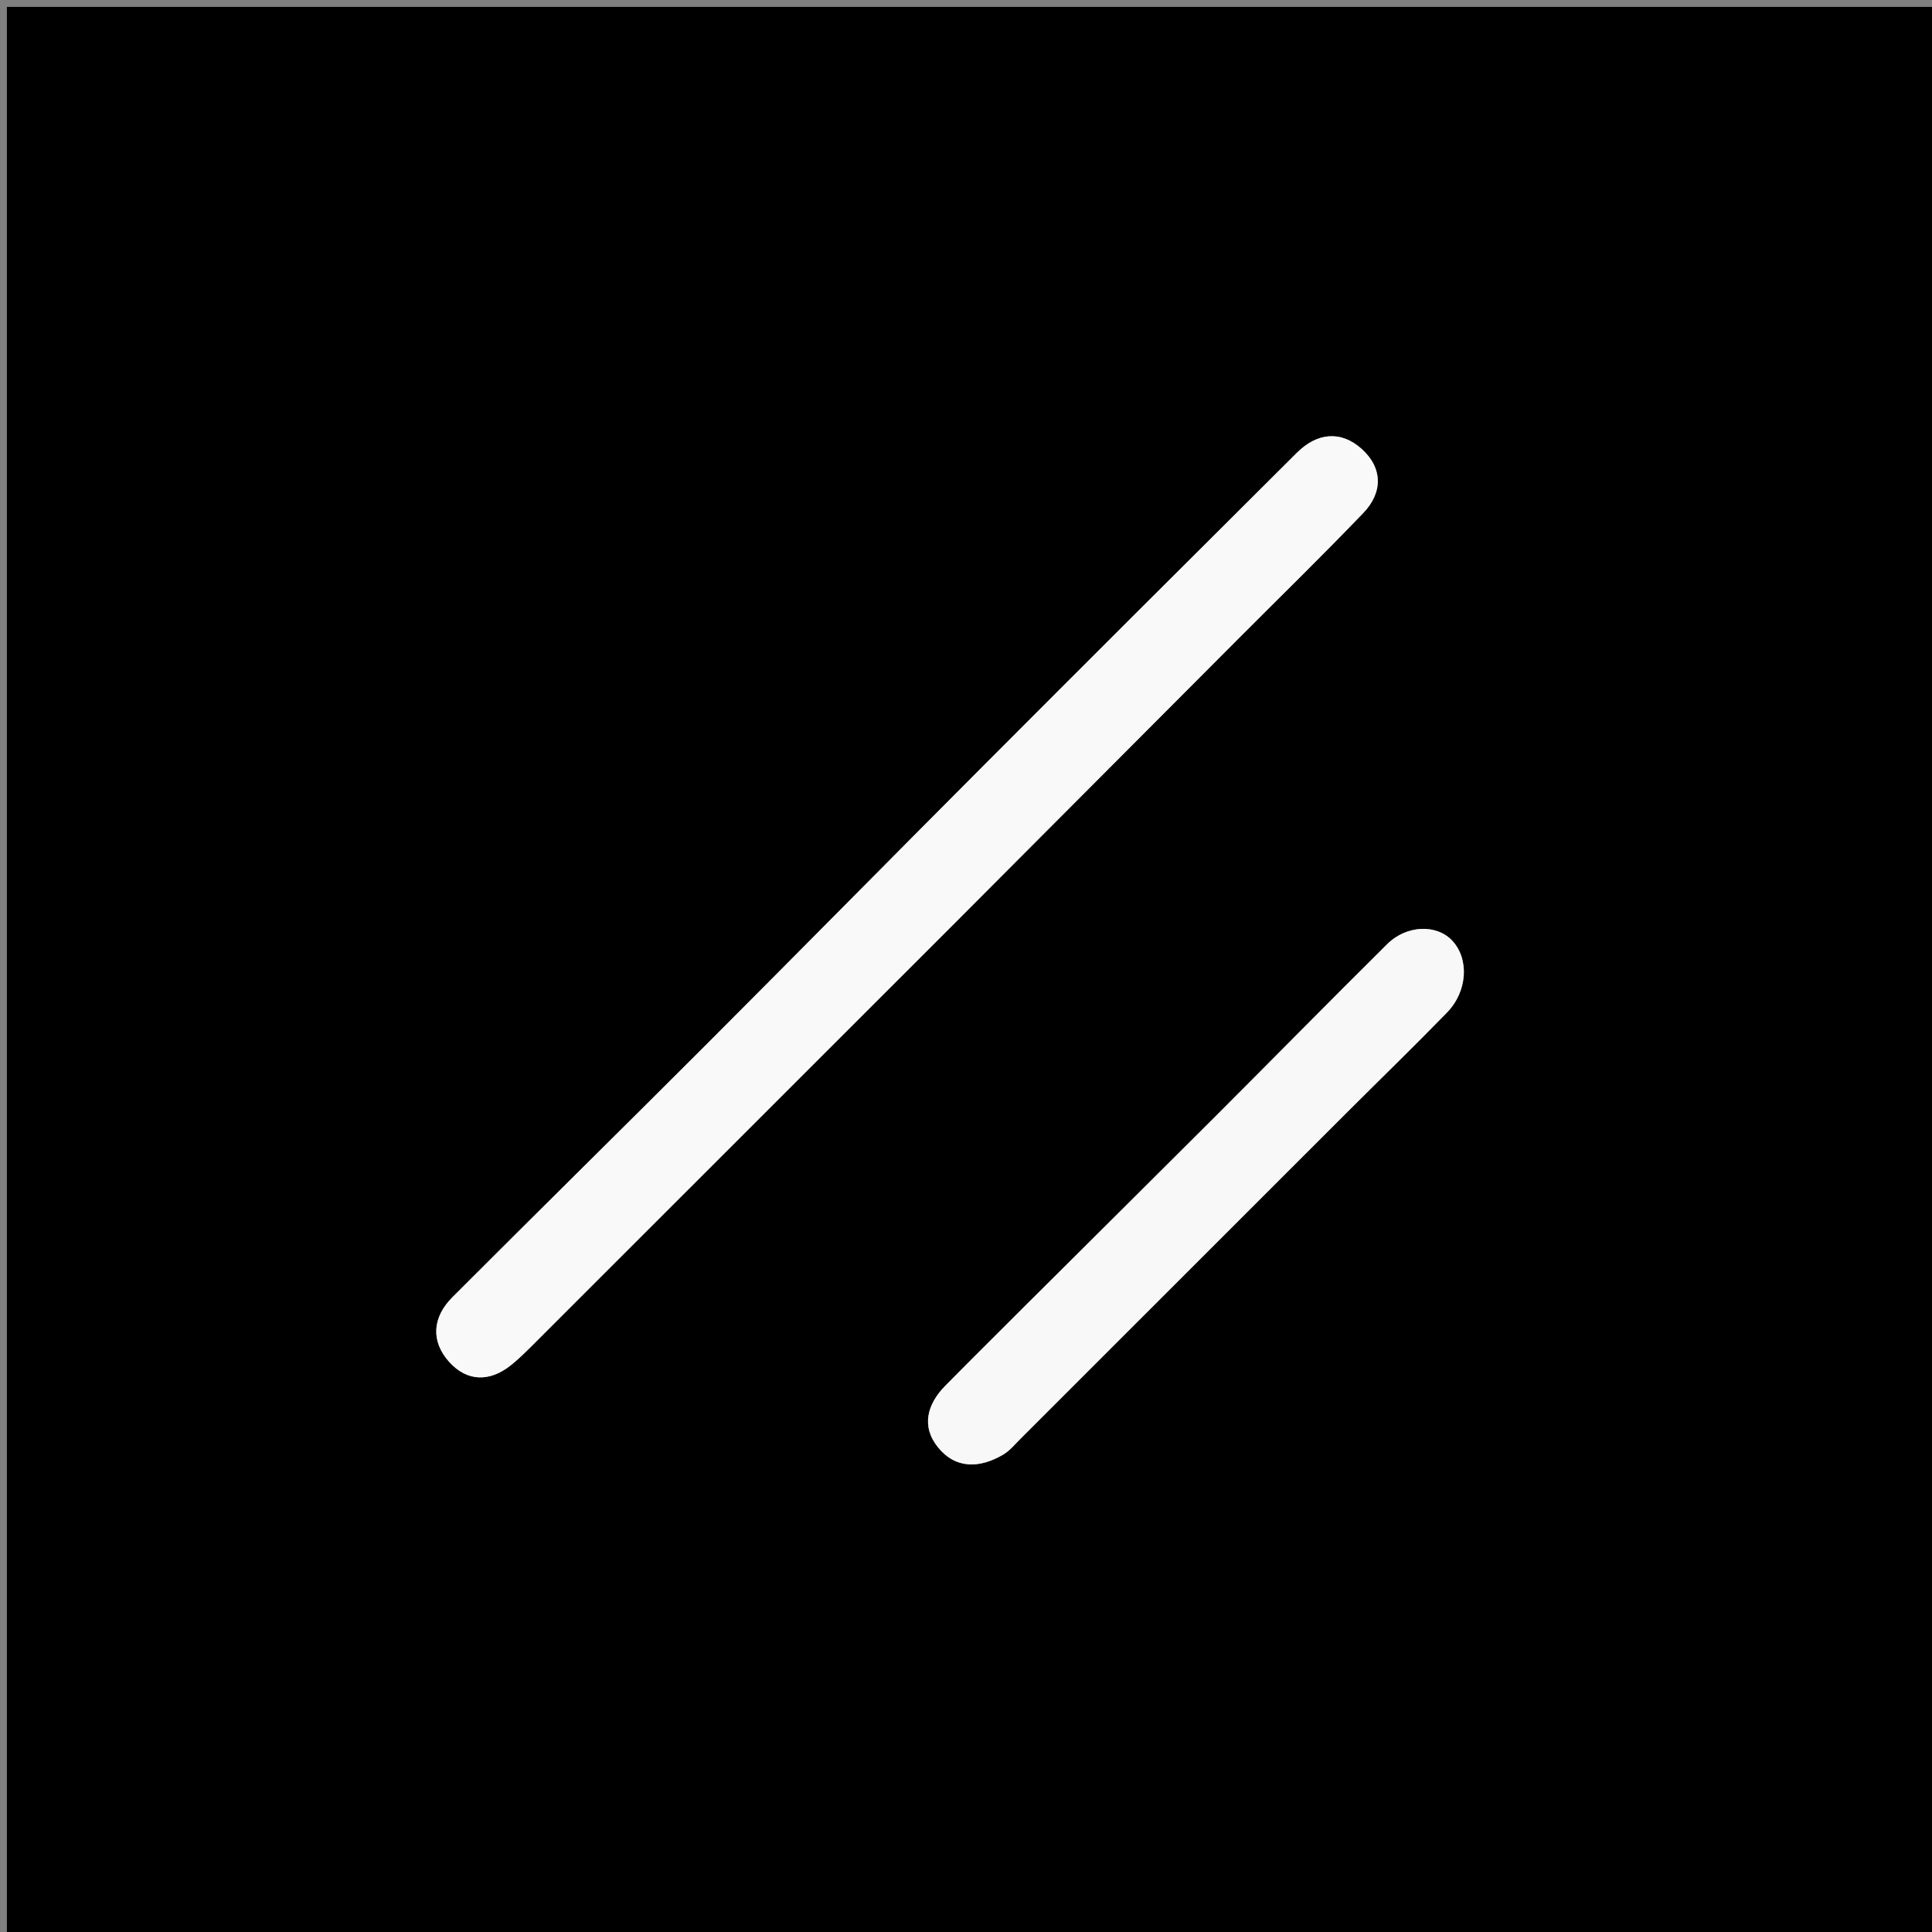 <svg version="1.1" id="Layer_1" xmlns="http://www.w3.org/2000/svg" xmlns:xlink="http://www.w3.org/1999/xlink" x="0px" y="0px"
	 width="100%" viewBox="0 0 280 280" enable-background="new 0 0 280 280" xml:space="preserve">
<rect x="0" y="0" width="280" height="280" fill="#808080" stroke="none"/>
<path fill="#000000" opacity="1" stroke="none" 
	d="
M127,281 
	C84.667,281 42.833,281 1,281 
	C1,187.667 1,94.333 1,1 
	C94.333,1 187.667,1 281,1 
	C281,94.333 281,187.667 281,281 
	C229.833,281 178.667,281 127,281 
M138.837,133.331 
	C152.439,119.686 166.04,106.04 179.643,92.396 
	C185.632,86.388 191.711,80.466 197.582,74.345 
	C200.454,71.35 200.393,67.799 197.339,65.055 
	C194.32,62.343 190.864,62.72 187.967,65.603 
	C172.761,80.737 157.574,95.89 142.422,111.078 
	C129.032,124.5 115.727,138.009 102.325,151.421 
	C90.102,163.653 77.771,175.777 65.553,188.015 
	C62.678,190.895 62.386,194.38 65.114,197.398 
	C67.694,200.25 70.966,200.319 74.044,197.858 
	C75.34,196.822 76.513,195.626 77.69,194.45 
	C97.906,174.245 118.114,154.031 138.837,133.331 
M148.666,189.16 
	C144.784,193.039 140.882,196.899 137.025,200.804 
	C134.371,203.491 133.477,206.707 135.941,209.757 
	C138.506,212.931 142.005,212.803 145.374,210.823 
	C146.35,210.25 147.115,209.301 147.934,208.482 
	C163.581,192.847 179.22,177.202 194.866,161.565 
	C199.81,156.625 204.829,151.759 209.704,146.752 
	C212.707,143.667 212.943,138.98 210.471,136.329 
	C208.228,133.922 203.878,134.022 201.043,136.83 
	C192.654,145.139 184.382,153.567 176.03,161.913 
	C167.092,170.845 158.115,179.737 148.666,189.16 
z"/>
<path fill="#F9F9F9" opacity="1" stroke="none" 
	d="
M138.58,133.575 
	C118.114,154.031 97.906,174.245 77.69,194.45 
	C76.513,195.626 75.34,196.822 74.044,197.858 
	C70.966,200.319 67.694,200.25 65.114,197.398 
	C62.386,194.38 62.678,190.895 65.553,188.015 
	C77.771,175.777 90.102,163.653 102.325,151.421 
	C115.727,138.009 129.032,124.5 142.422,111.078 
	C157.574,95.89 172.761,80.737 187.967,65.603 
	C190.864,62.72 194.32,62.343 197.339,65.055 
	C200.393,67.799 200.454,71.35 197.582,74.345 
	C191.711,80.466 185.632,86.388 179.643,92.396 
	C166.04,106.04 152.439,119.686 138.58,133.575 
z"/>
<path fill="#F8F8F8" opacity="1" stroke="none" 
	d="
M148.91,188.903 
	C158.115,179.737 167.092,170.845 176.03,161.913 
	C184.382,153.567 192.654,145.139 201.043,136.83 
	C203.878,134.022 208.228,133.922 210.471,136.329 
	C212.943,138.98 212.707,143.667 209.704,146.752 
	C204.829,151.759 199.81,156.625 194.866,161.565 
	C179.22,177.202 163.581,192.847 147.934,208.482 
	C147.115,209.301 146.35,210.25 145.374,210.823 
	C142.005,212.803 138.506,212.931 135.941,209.757 
	C133.477,206.707 134.371,203.491 137.025,200.804 
	C140.882,196.899 144.784,193.039 148.91,188.903 
z"/>
</svg>